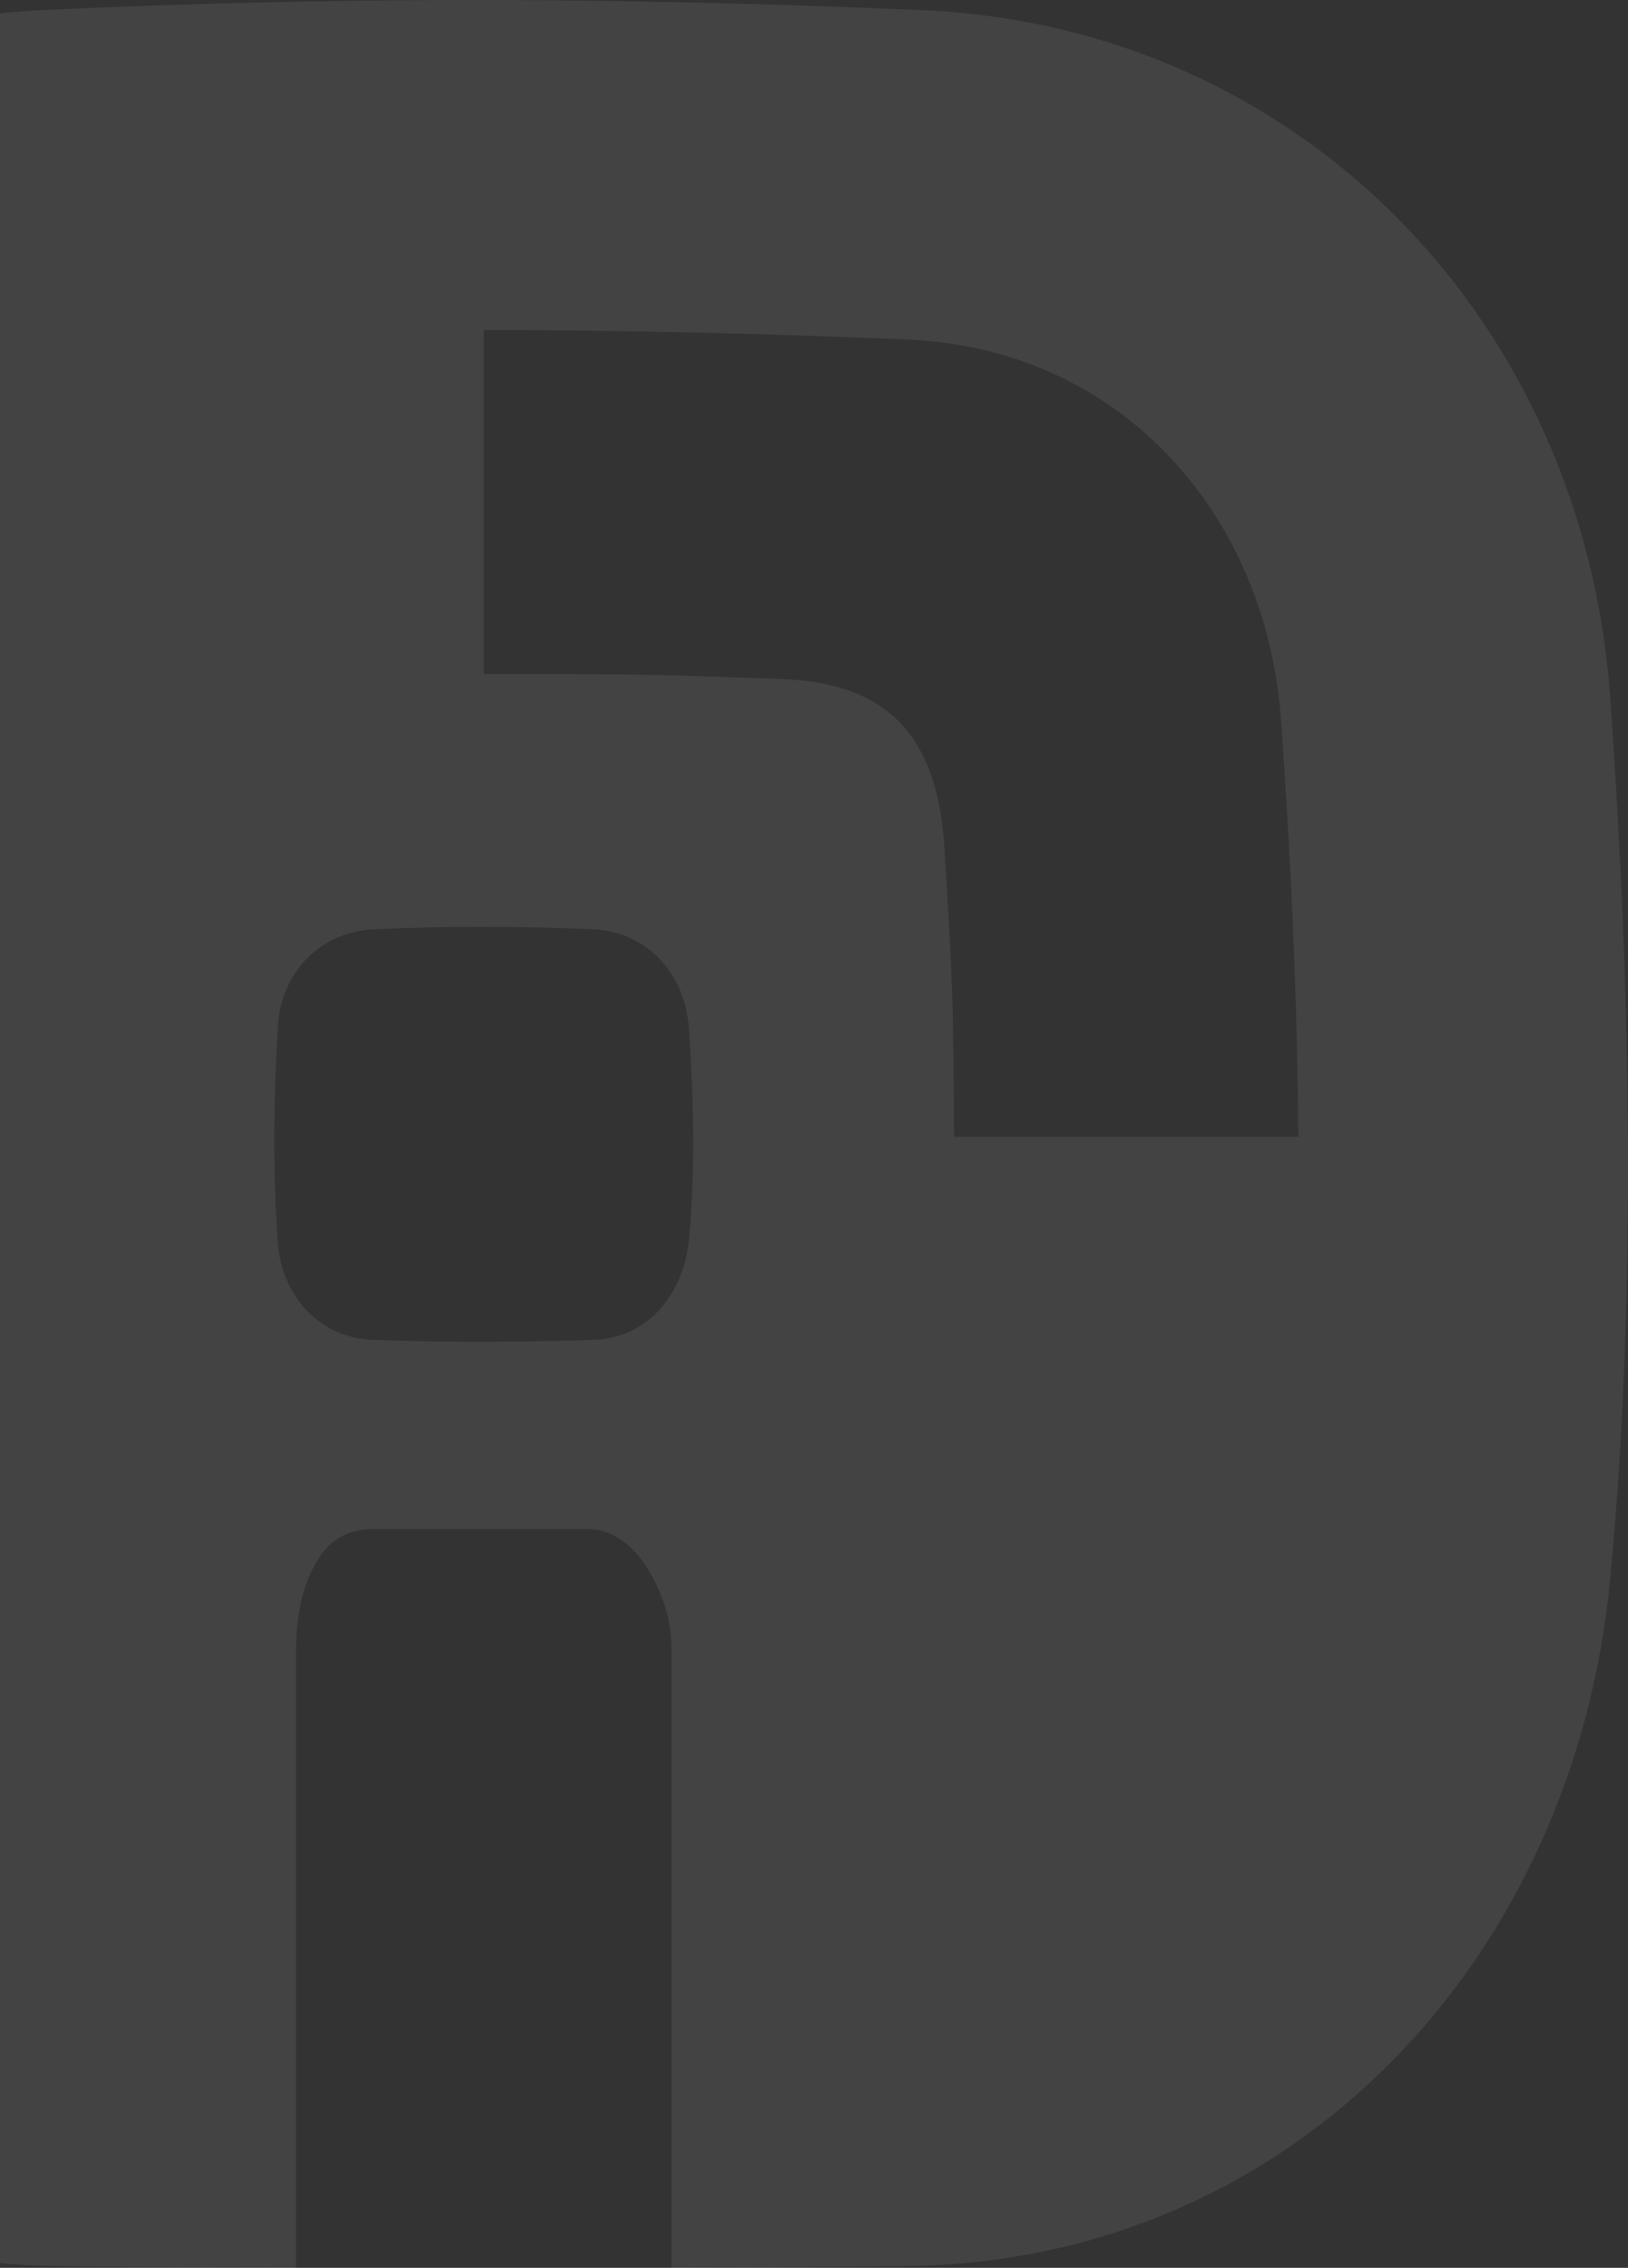 <svg width="318" height="443" viewBox="0 0 318 443" fill="none" xmlns="http://www.w3.org/2000/svg">
<rect x="0" y="0" width="318" height="443" fill="#333333" stroke="none"/>
<path opacity="0.08" d="M314.535 136.357C309.365 62.627 253.969 5.186 180.125 1.986C127.354 -0.296 71.433 -1.004 8.138 1.986C-65.705 5.474 -121.994 62.575 -126.271 136.357C-129.656 194.559 -130.155 252.001 -126.271 308.235C-121.206 381.965 -65.758 439.957 8.138 442.607C13.99 442.816 33.671 442.948 57.814 443V322.425C57.814 315.658 59.099 309.967 61.619 305.429C64.138 300.891 67.864 298.688 72.824 298.688H114.889C116.752 298.688 118.694 299.186 120.636 300.367C122.578 301.521 124.336 303.226 125.858 305.429C127.38 307.632 128.64 310.229 129.663 313.088C130.66 315.921 131.159 319.042 131.159 322.425V443C154.96 442.921 174.326 442.79 180.125 442.607C253.995 440.141 307.633 381.808 314.535 308.235C319.337 257.115 318.97 199.333 314.535 136.357ZM134.57 242.191C133.599 252.473 126.803 261.364 115.965 261.731C101.611 262.204 87.23 262.256 72.876 261.731C62.222 261.364 54.953 252.945 54.245 242.611C53.274 228.604 53.458 214.519 54.271 200.487C54.874 190.021 62.485 182.022 73.06 181.523C87.335 180.868 101.532 180.92 115.781 181.523C126.461 181.995 133.809 190.257 134.544 200.697C135.489 214.388 135.856 228.499 134.57 242.191ZM186.371 222.047C186.214 196.474 186.082 190.625 184.455 165.288C183.038 143.491 173.119 133.446 152.887 132.659C126.252 131.636 121.134 131.688 94.499 131.662V64.463C122.079 64.49 149.685 65.145 177.318 66.326C218.858 68.135 247.409 100.318 250.243 140.868C252.132 167.648 253.418 194.848 253.602 222.047H186.371Z" fill="white"/>
</svg>
